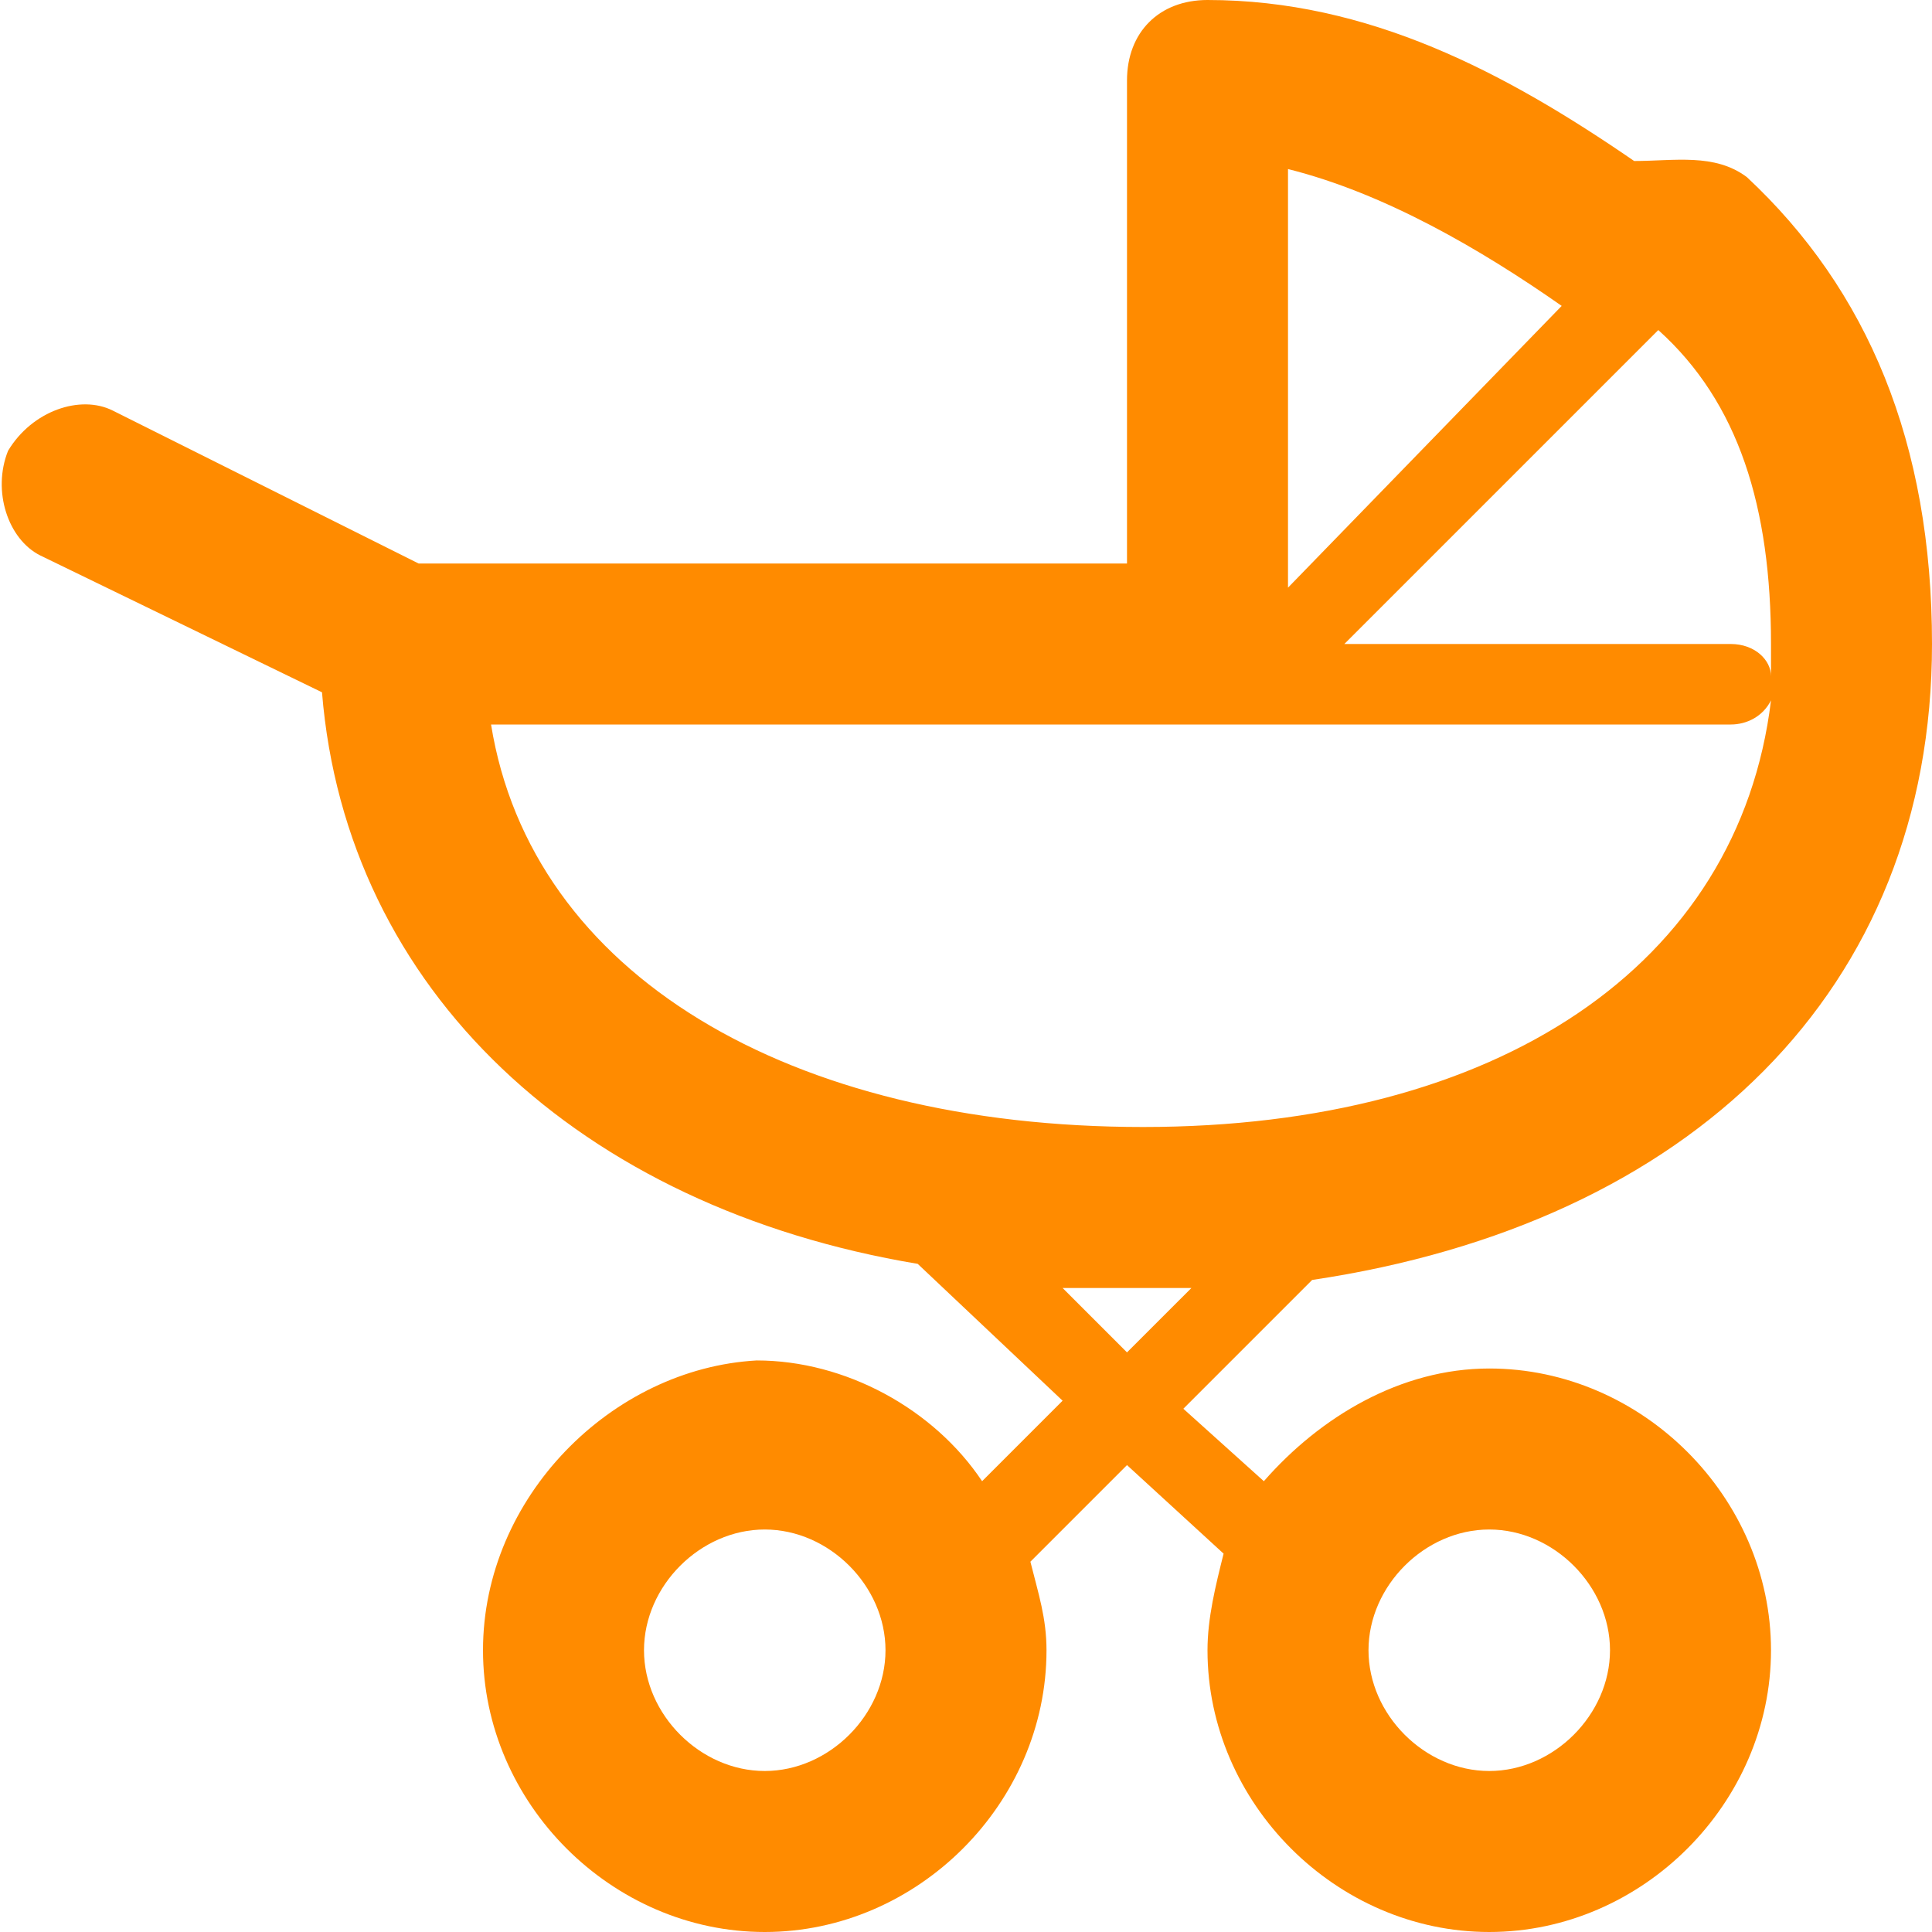 <svg width="24" height="24" viewBox="0 0 24 24" fill="none" xmlns="http://www.w3.org/2000/svg">
<path d="M18.5 17C17.4 17 16.4 17.6 15.7 18.4L14.7 17.5L16.3 15.9C21 15.2 24 12.3 24 8C24 5.5 23.2 3.6 21.7 2.2C21.3 1.9 20.8 2 20.3 2C18.7 0.9 17 0 15 0C14.4 0 14 0.4 14 1V7H5.2L1.4 5.1C1 4.9 0.4 5.1 0.1 5.6C-0.1 6.1 0.1 6.7 0.5 6.9L4 8.6C4.3 12.3 7.2 15 11.4 15.7L13.2 17.4L12.2 18.4C11.6 17.5 10.5 16.9 9.4 16.9C7.6 17 6 18.6 6 20.5C6 22.4 7.6 24 9.5 24C11.4 24 13 22.4 13 20.5C13 20.1 12.9 19.8 12.8 19.4L14 18.2L15.2 19.3C15.1 19.7 15 20.1 15 20.5C15 22.4 16.6 24 18.5 24C20.4 24 22 22.4 22 20.5C22 18.6 20.4 17 18.5 17ZM9.5 22C8.7 22 8 21.3 8 20.5C8 19.7 8.7 19 9.5 19C10.3 19 11 19.7 11 20.5C11 21.3 10.3 22 9.5 22ZM22 8C22 8.1 22 8.3 22 8.4C22 8.2 21.8 8 21.5 8H16.7L20.6 4.1C21.6 5 22 6.3 22 8ZM19.4 3.8L16 7.3V2.1C17.2 2.4 18.4 3.1 19.4 3.8ZM6.1 9H21.5C21.7 9 21.9 8.9 22 8.7C21.6 12 18.6 14 14.2 14C9.8 14 6.6 12.1 6.1 9ZM13.2 16C13.5 16 13.9 16 14.2 16C14.4 16 14.6 16 14.8 16L14 16.8L13.2 16ZM18.5 22C17.7 22 17 21.3 17 20.5C17 19.7 17.7 19 18.5 19C19.3 19 20 19.7 20 20.5C20 21.3 19.3 22 18.5 22Z" fill="#FF8B00"/>
</svg>
